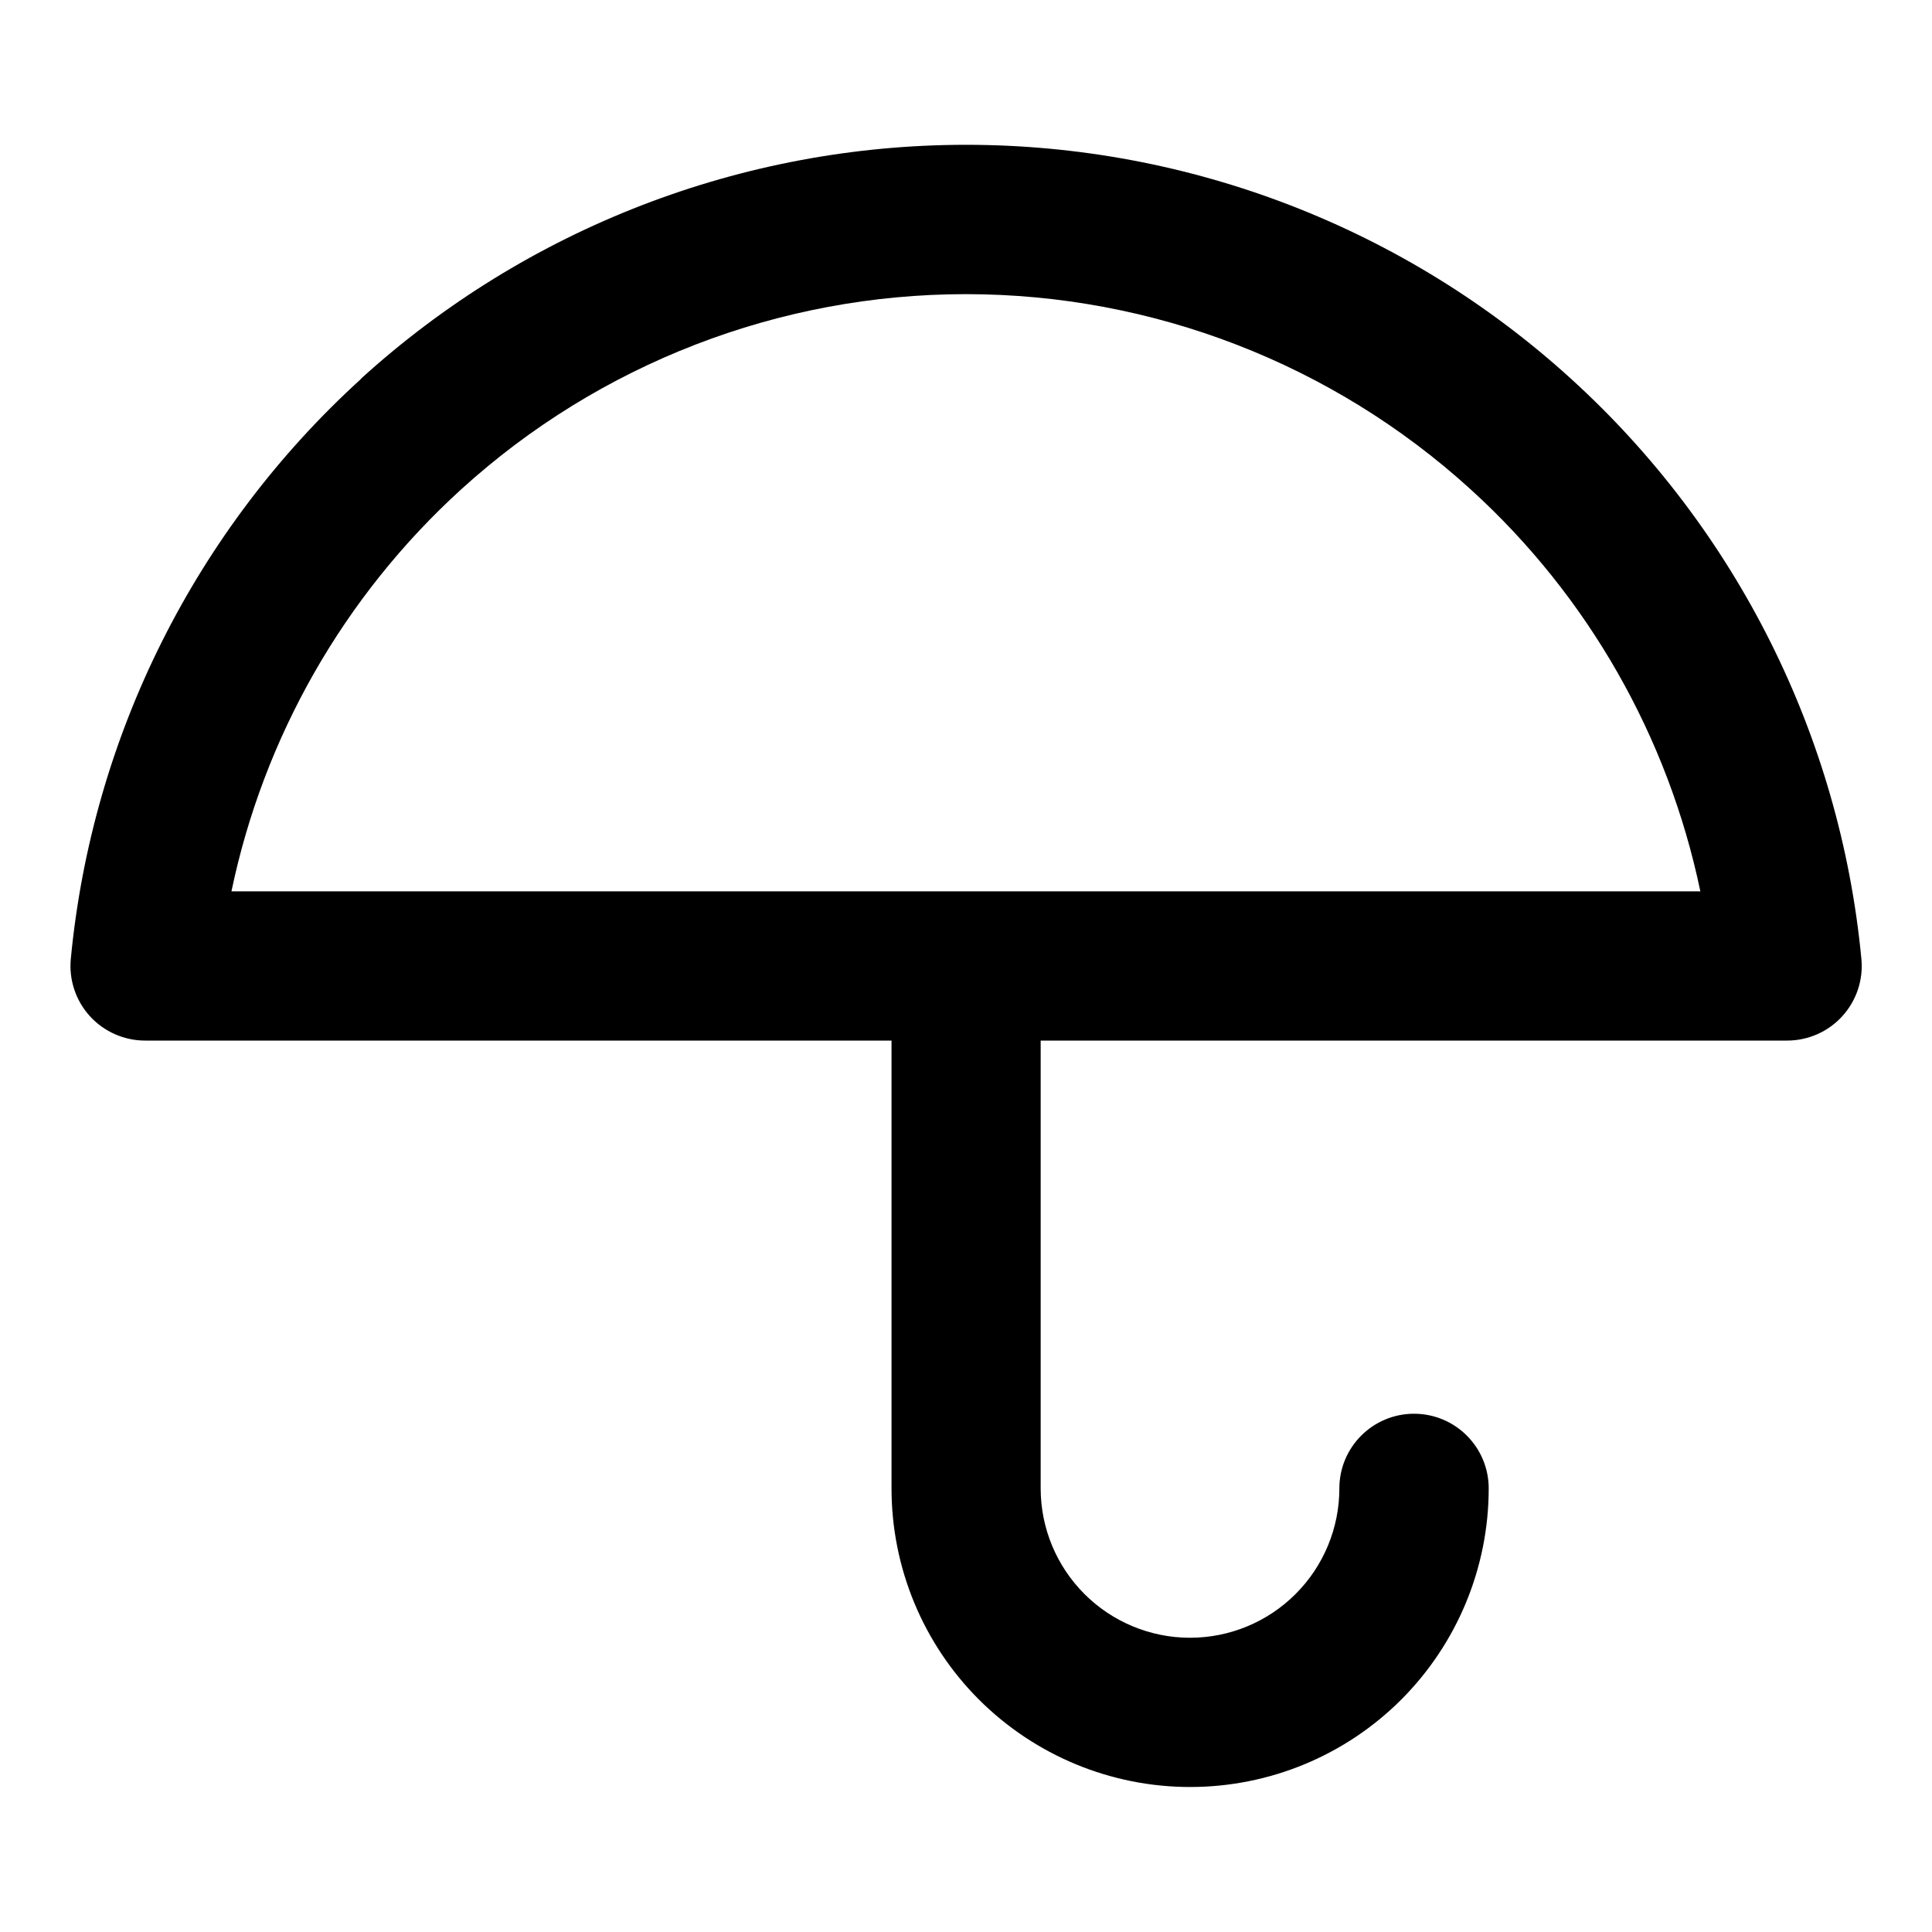 <svg viewBox="0 0 20 20" xmlns="http://www.w3.org/2000/svg"><path d="m3.736 3.921c1.714-1.558 3.947-2.422 6.264-2.422 2.316 0 4.55.863 6.263 2.422 1.714 1.558 2.786 3.699 3.006 6.005.021.217-.051.432-.197.593-.146.161-.354.253-.572.253h-7.727v4.636c0 .41.163.803.453 1.093.29.29.683.453 1.093.453s.803-.163 1.093-.453c.29-.29.453-.683.453-1.093 0-.427.346-.773.773-.773.427 0 .773.346.773.773 0 .82-.326 1.606-.905 2.186-.58.58-1.366.905-2.186.905-.82 0-1.606-.326-2.186-.905-.58-.58-.905-1.366-.905-2.186v-4.636h-7.727c-.218 0-.425-.092-.572-.253-.146-.161-.218-.377-.197-.593.22-2.306 1.292-4.447 3.006-6.005zm13.866 5.306c-.333-1.596-1.161-3.056-2.379-4.162-1.429-1.3-3.292-2.02-5.224-2.02-1.932 0-3.794.72-5.224 2.02-1.217 1.107-2.046 2.566-2.379 4.162z"/></svg>